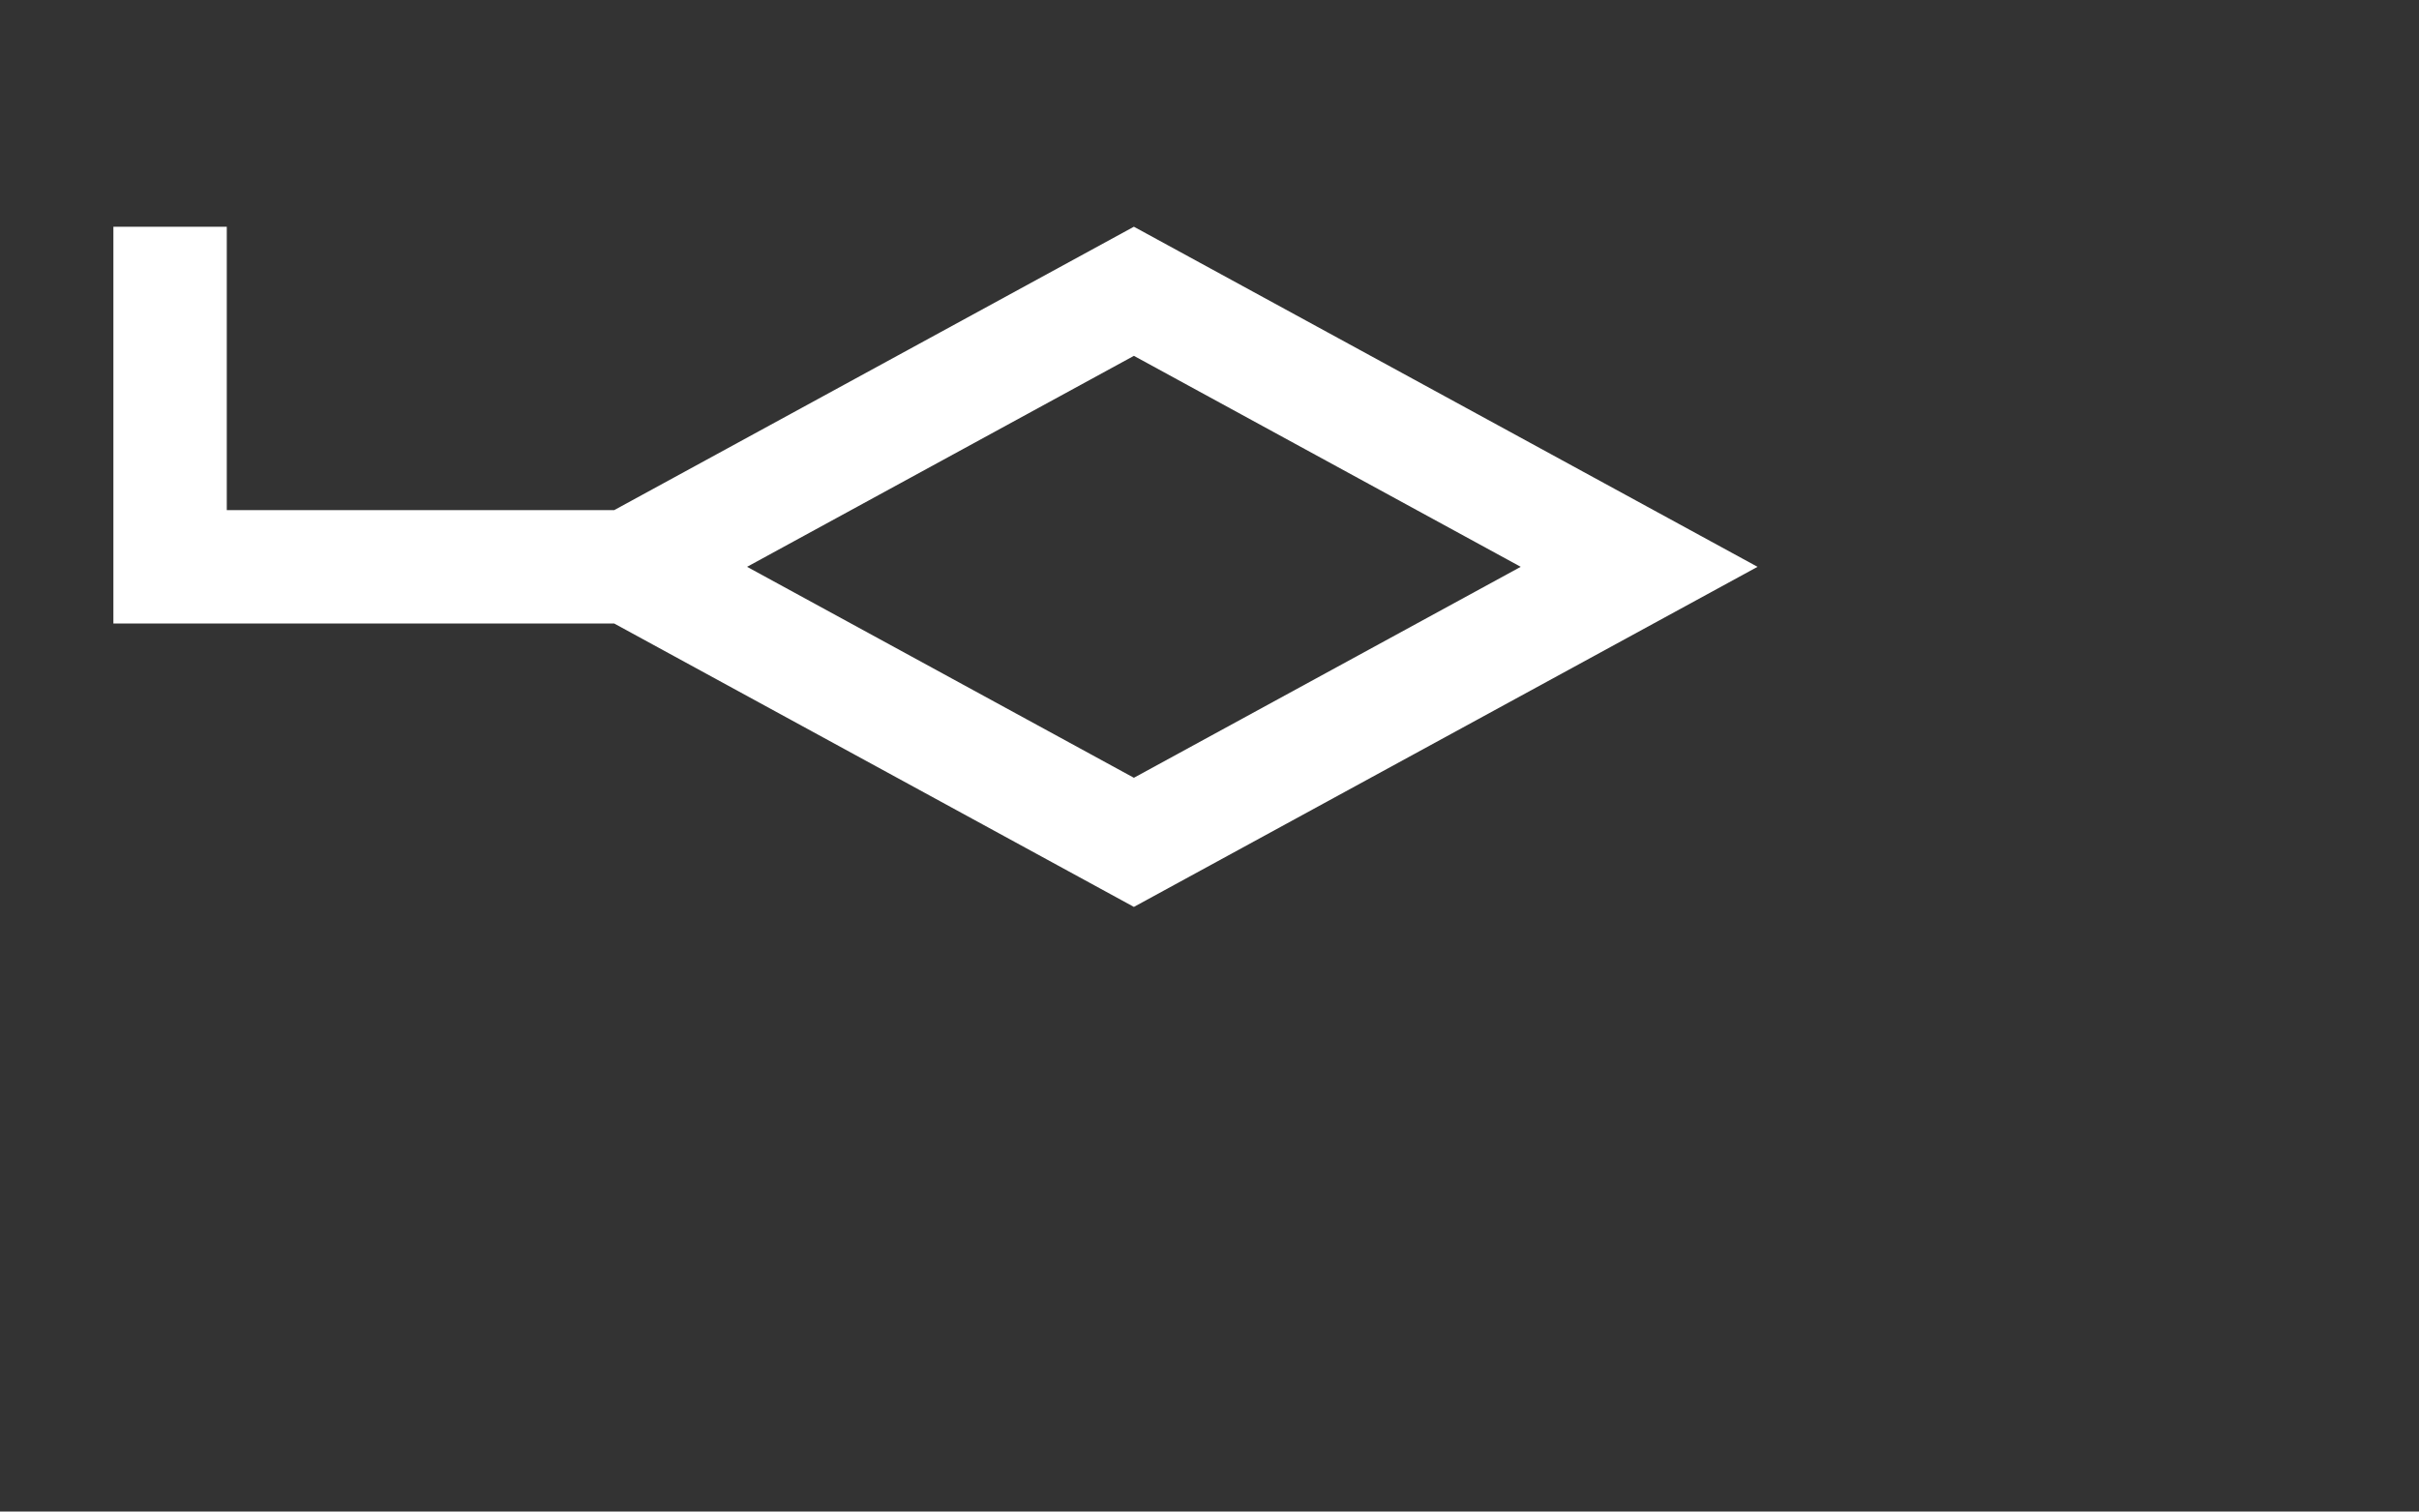 <svg xmlns="http://www.w3.org/2000/svg" width="42.667" height="26.668">
    <rect width="100%" height="100%" fill="#333333" stroke="none"/>
    <path fill="none" d="M0 0h32v20H0V0z" opacity=".102"/>
    <path fill="#fff" fill-rule="evenodd" d="M31 10L20 4l-9.167 5H4V4H2v7h8.833L20 16l11-6zM20 6.278L26.823 10 20 13.722 13.177 10 20 6.278z"/>
</svg>

